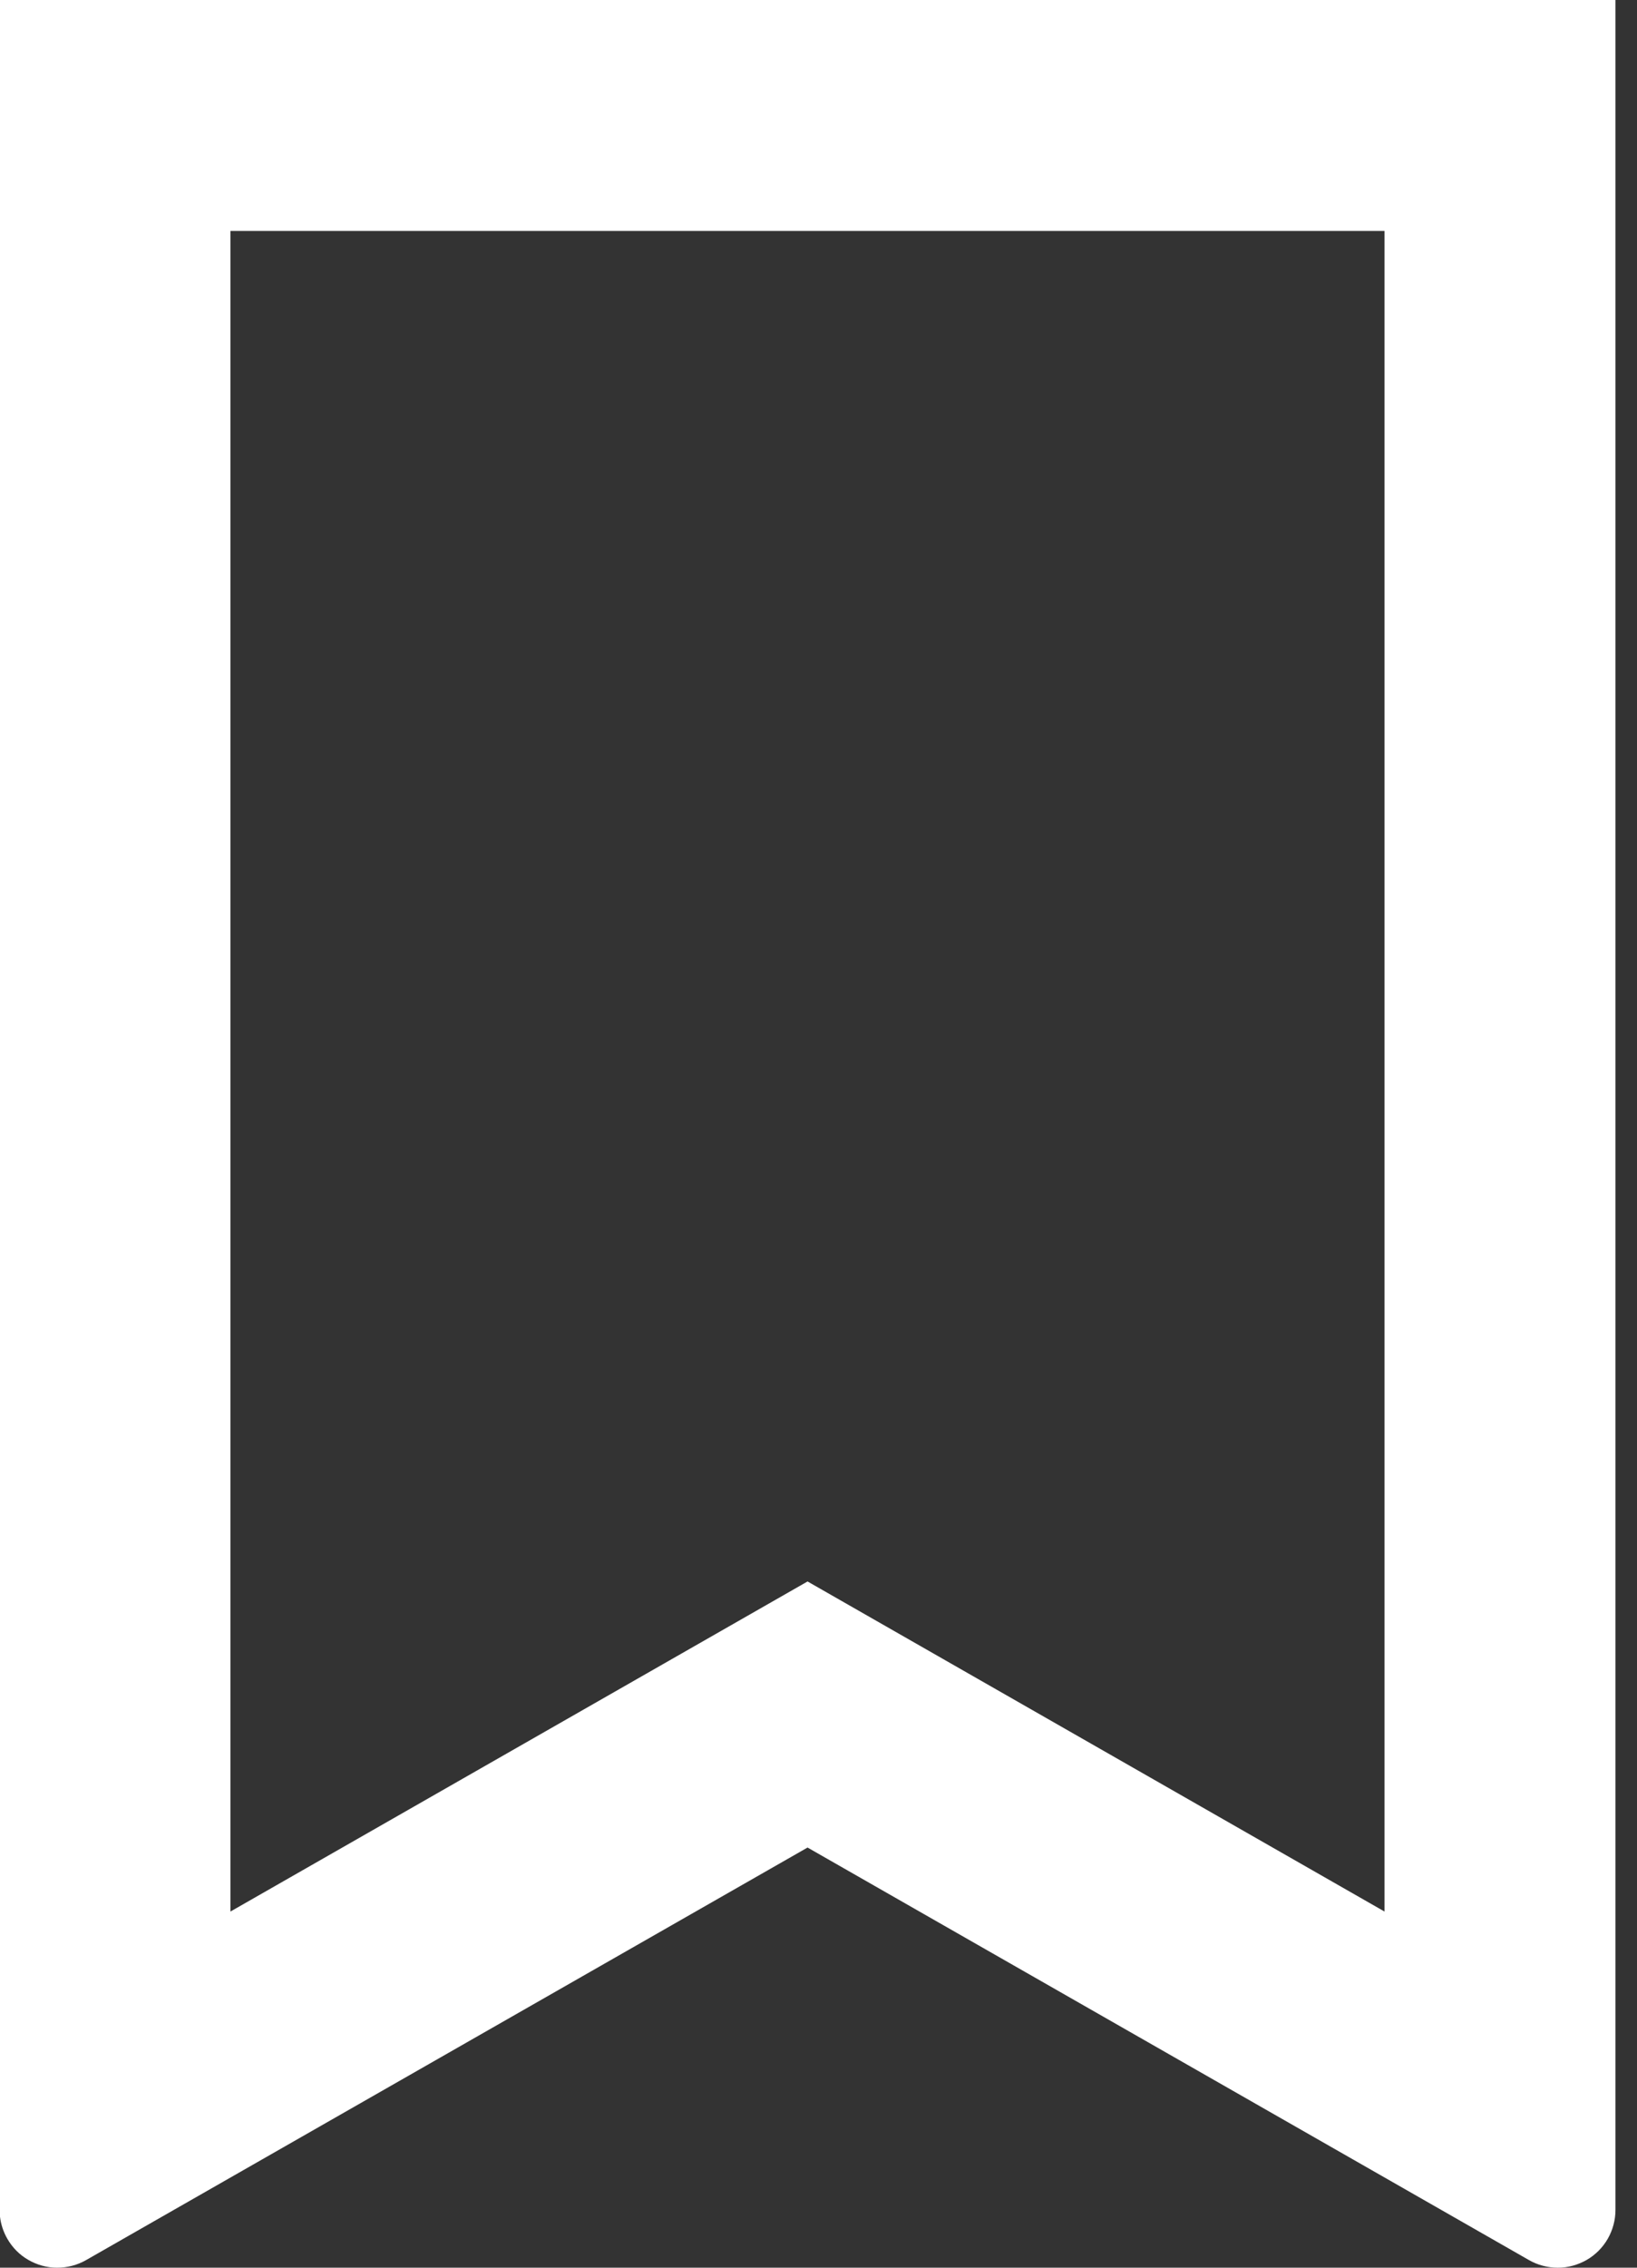 <svg width="13" height="18" viewBox="0 0 13 18" fill="none" xmlns="http://www.w3.org/2000/svg">
<rect x="0" y="0" width="13" height="18" fill="#333333" stroke="none"/>
<path fill-rule="evenodd" clip-rule="evenodd" d="M0 17.595C0.007 17.656 0.027 17.716 0.058 17.77C0.098 17.84 0.155 17.898 0.225 17.938C0.294 17.978 0.373 18 0.453 18C0.534 18 0.613 17.98 0.683 17.94L6.413 14.665L12.143 17.94C12.213 17.98 12.292 18 12.372 18C12.453 18 12.531 17.978 12.601 17.938C12.67 17.898 12.728 17.84 12.768 17.77C12.808 17.7 12.829 17.621 12.829 17.541L12.829 1.14441e-05H0L0 17.595ZM1.83 15.173L1.83 1.833H10.995L10.995 15.173L6.413 12.553L1.83 15.173Z" fill="white"/>
</svg>
